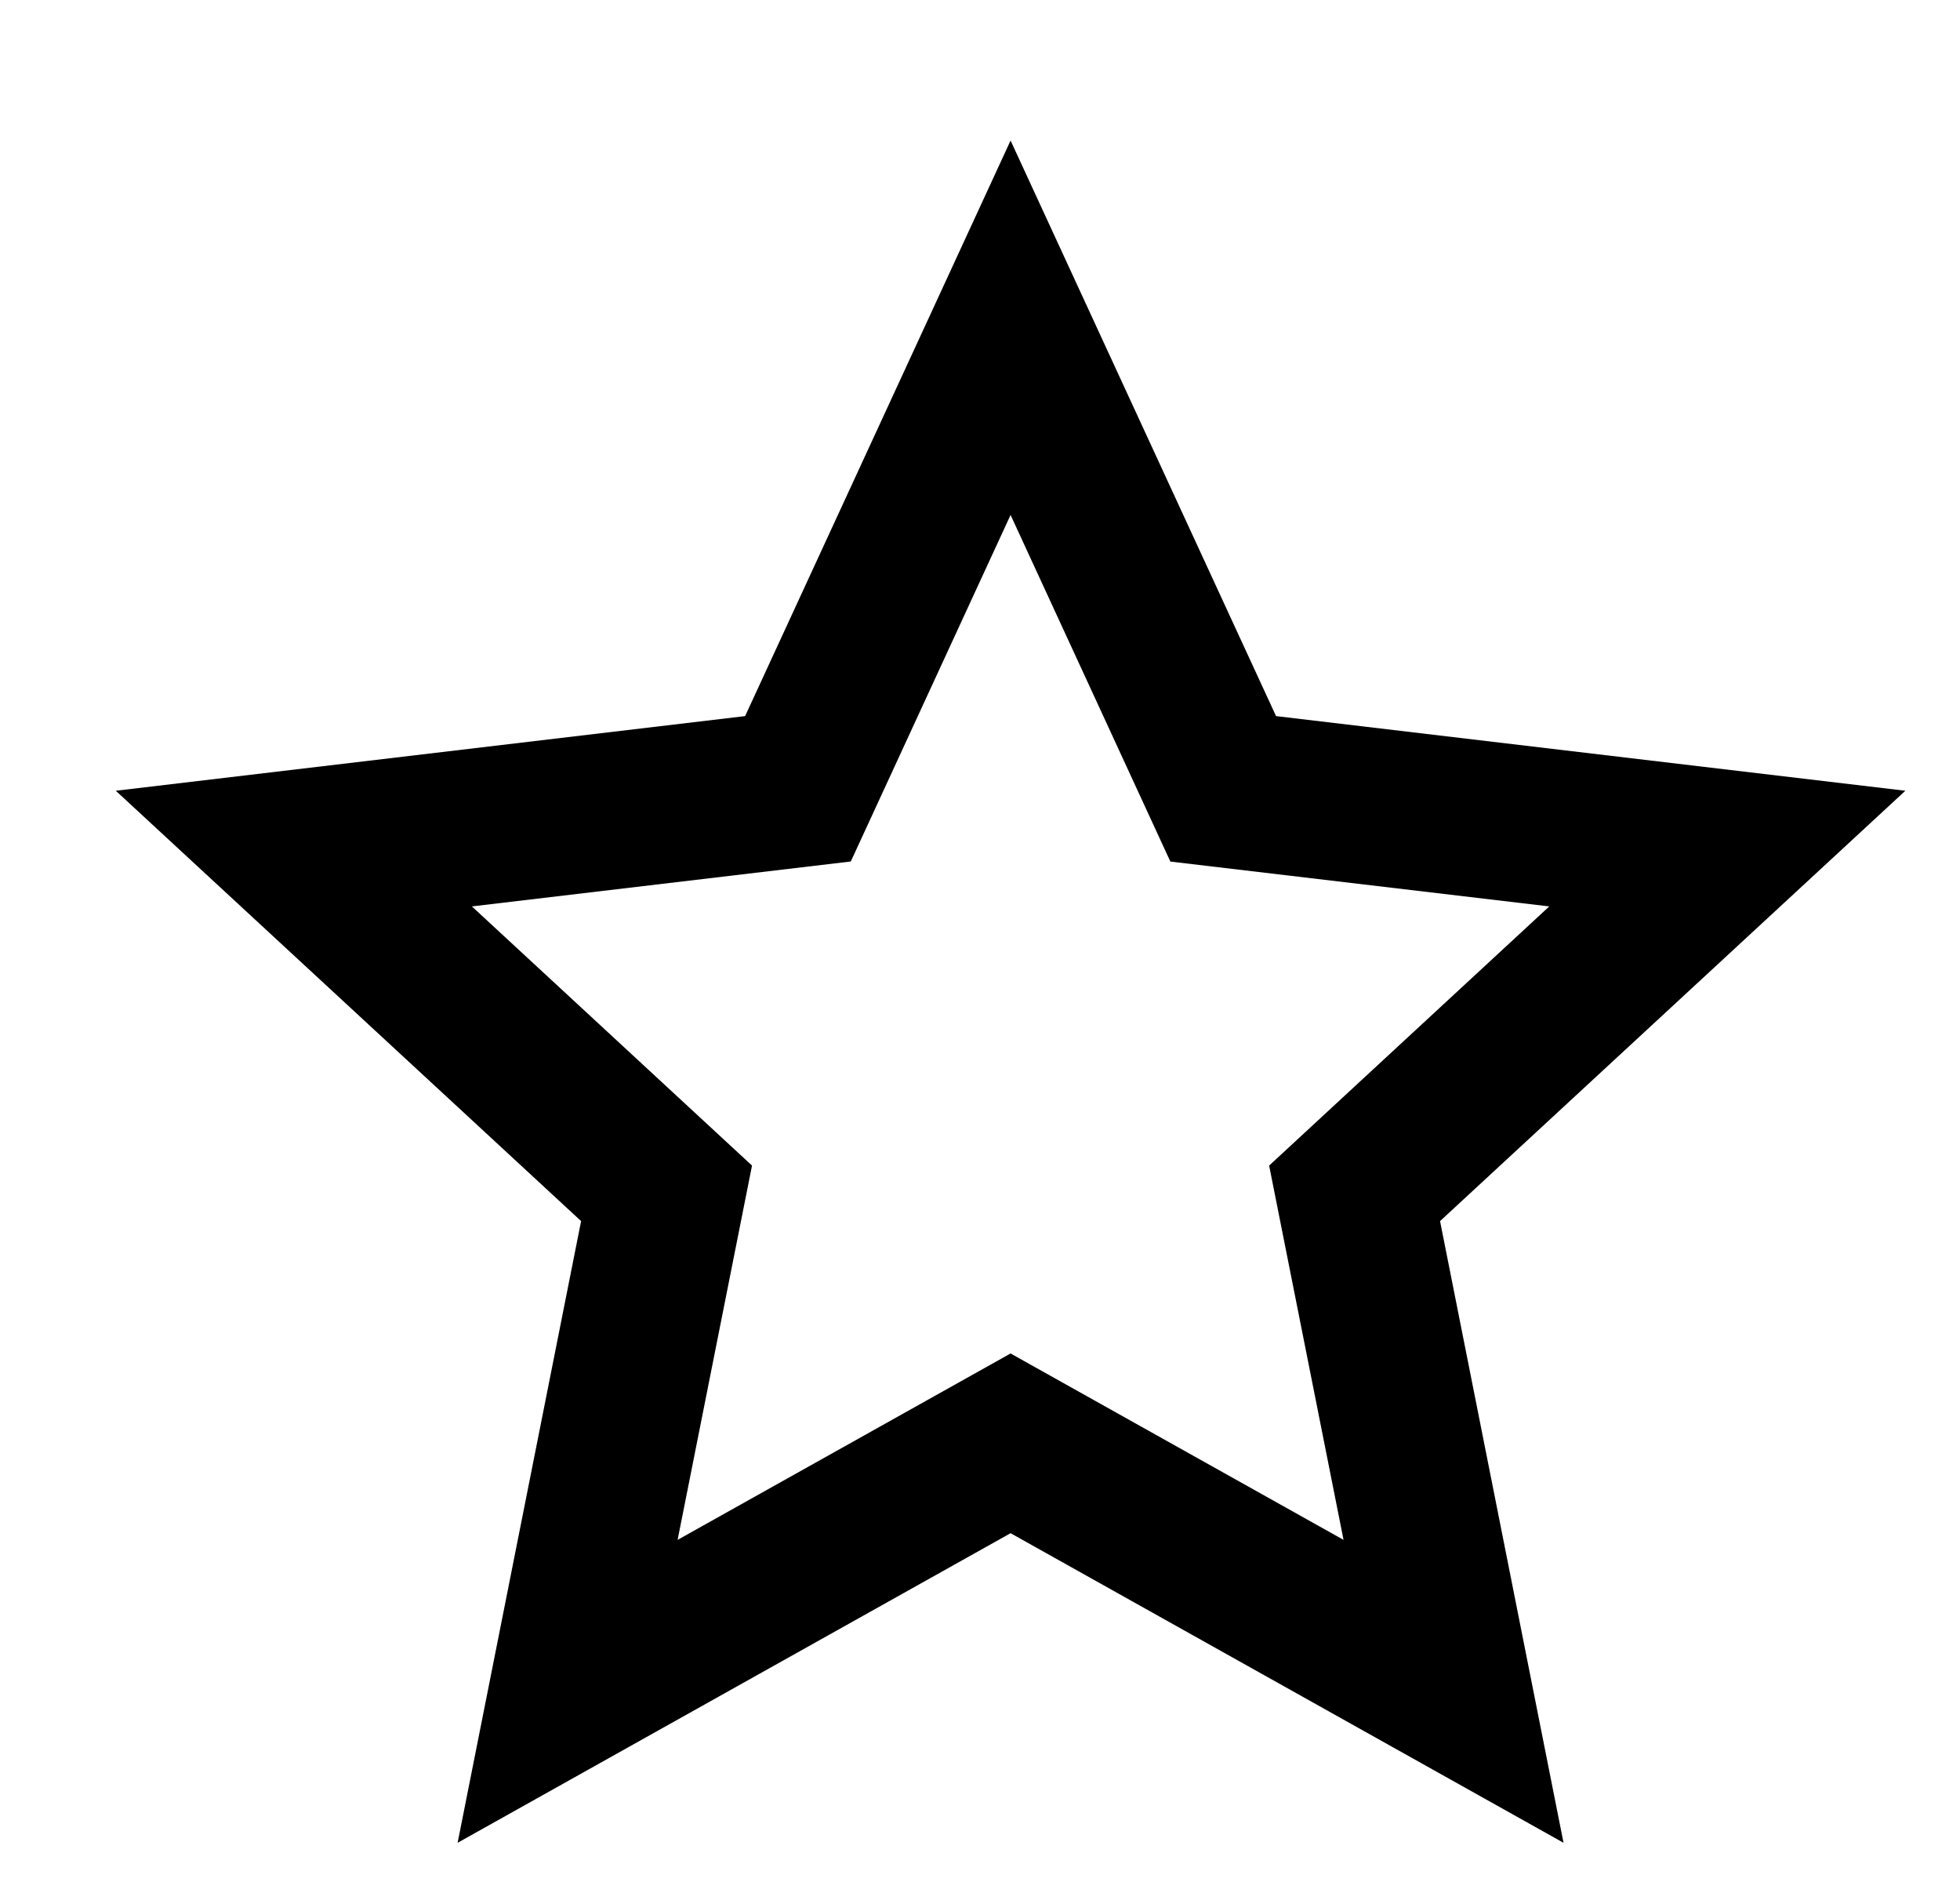 <svg width="25" height="24" viewBox="0 0 25 24" fill="none" xmlns="http://www.w3.org/2000/svg">
<g clip-path="url(#clip0_2_315)">
<path d="M12.89 19.552L19.943 23.5L18.368 15.572L24.303 10.084L16.276 9.132L12.89 1.792L9.504 9.132L1.477 10.084L7.412 15.572L5.837 23.5L12.89 19.552ZM12.89 17.26L8.643 19.637L9.592 14.864L6.019 11.559L10.852 10.986L12.89 6.567L14.928 10.987L19.761 11.559L16.188 14.864L17.137 19.637L12.89 17.26Z" fill="currentColor"/>
</g>
<defs>
<clipPath id="clip0_2_315">
<rect width="24" height="24" fill="white" transform="matrix(1 0 0 -1 0.89 24)"/>
</clipPath>
</defs>
</svg>
